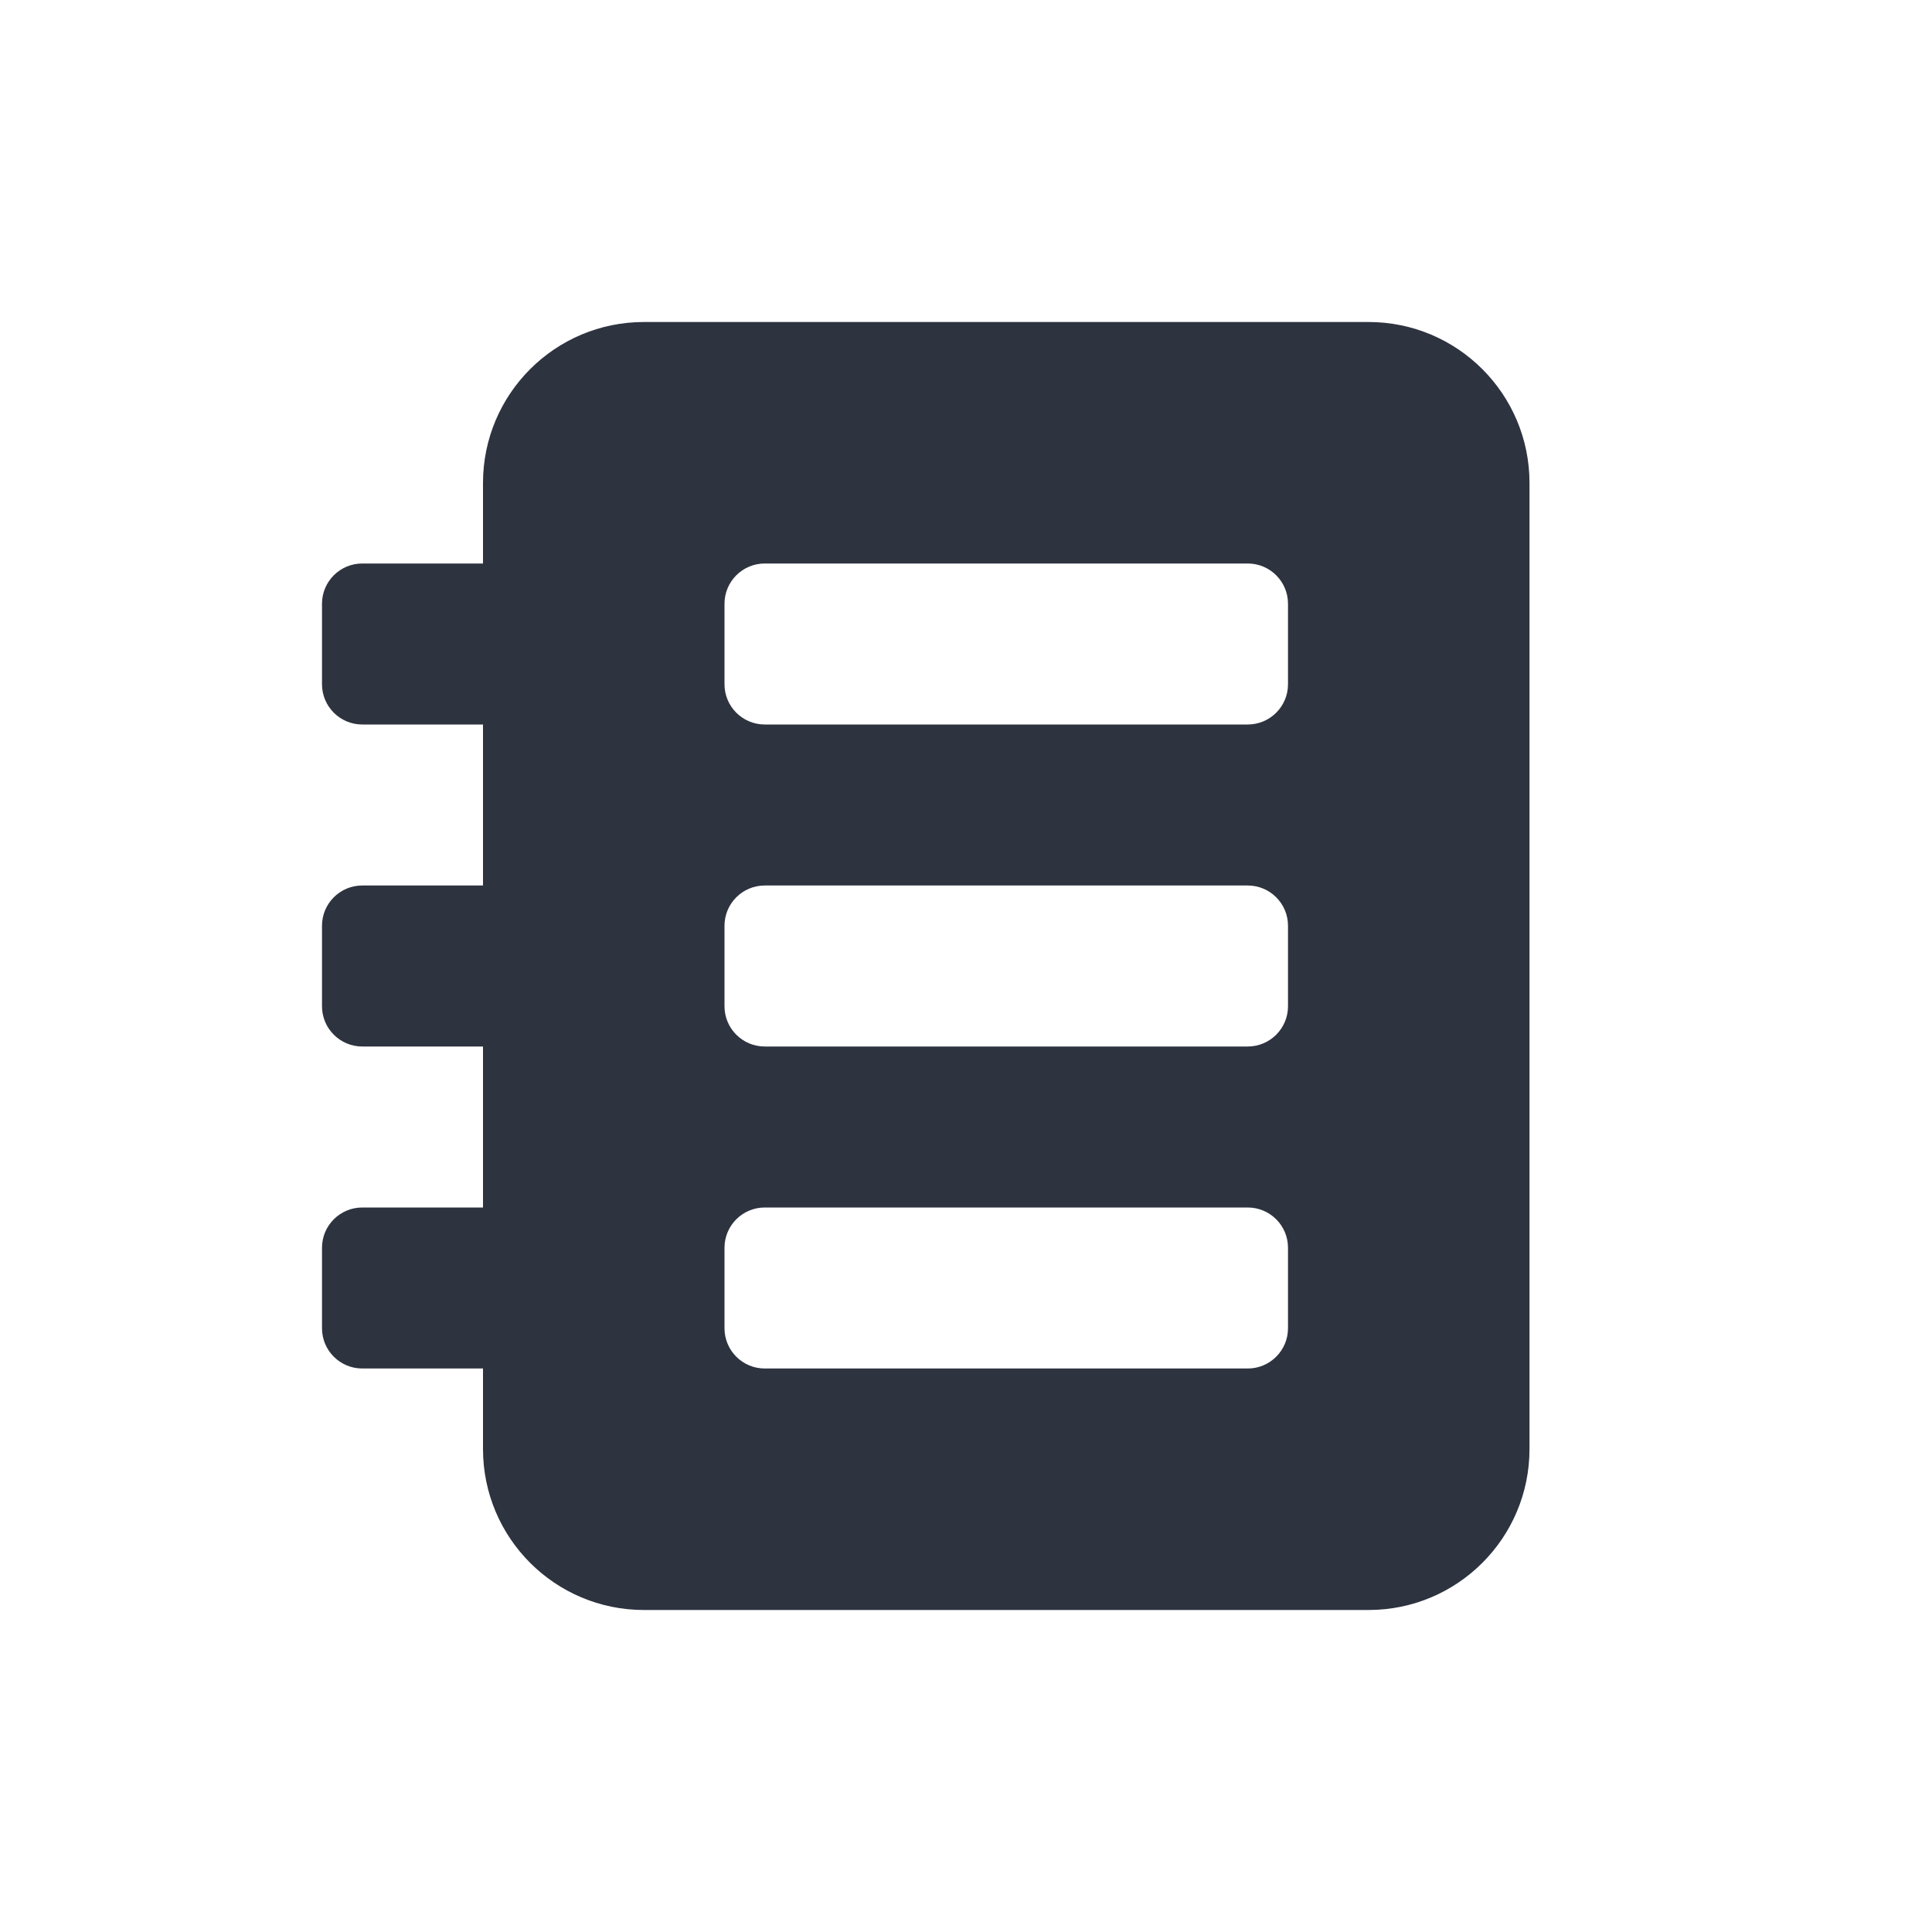 <?xml version="1.0" encoding="UTF-8"?>
<svg width="24px" height="24px" viewBox="0 0 24 24" version="1.1" xmlns="http://www.w3.org/2000/svg" xmlns:xlink="http://www.w3.org/1999/xlink">
    <!-- Generator: Sketch 51.1 (57501) - http://www.bohemiancoding.com/sketch -->
    <title>Icon/Fill/ic_notes_fill</title>
    <desc>Created with Sketch.</desc>
    <defs></defs>
    <g id="Icon/Fill/ic_notes_fill" stroke="none" stroke-width="1" fill="none" fill-rule="evenodd">
        <path d="M6,17 L4.5,17 C4.224,17 4,16.776 4,16.5 L4,15.5 C4,15.224 4.224,15 4.5,15 L6,15 L6,13 L4.5,13 C4.224,13 4,12.776 4,12.5 L4,11.5 C4,11.224 4.224,11 4.5,11 L6,11 L6,9 L4.5,9 C4.224,9 4,8.776 4,8.5 L4,7.5 C4,7.224 4.224,7 4.5,7 L6,7 L6,6 C6,4.895 6.895,4 8,4 L17,4 C18.105,4 19,4.895 19,6 L19,18 C19,19.105 18.105,20 17,20 L8,20 C6.895,20 6,19.105 6,18 L6,17 Z M9.5,7 C9.224,7 9,7.224 9,7.5 L9,8.5 C9,8.776 9.224,9 9.5,9 L15.5,9 C15.776,9 16,8.776 16,8.5 L16,7.5 C16,7.224 15.776,7 15.5,7 L9.5,7 Z M9.5,11 C9.224,11 9,11.224 9,11.5 L9,12.5 C9,12.776 9.224,13 9.5,13 L15.5,13 C15.776,13 16,12.776 16,12.5 L16,11.5 C16,11.224 15.776,11 15.5,11 L9.5,11 Z M9.5,15 C9.224,15 9,15.224 9,15.5 L9,16.5 C9,16.776 9.224,17 9.5,17 L15.5,17 C15.776,17 16,16.776 16,16.5 L16,15.5 C16,15.224 15.776,15 15.5,15 L9.5,15 Z" id="ic_notes_fill" fill="#2D333F"></path>
    </g>
</svg>